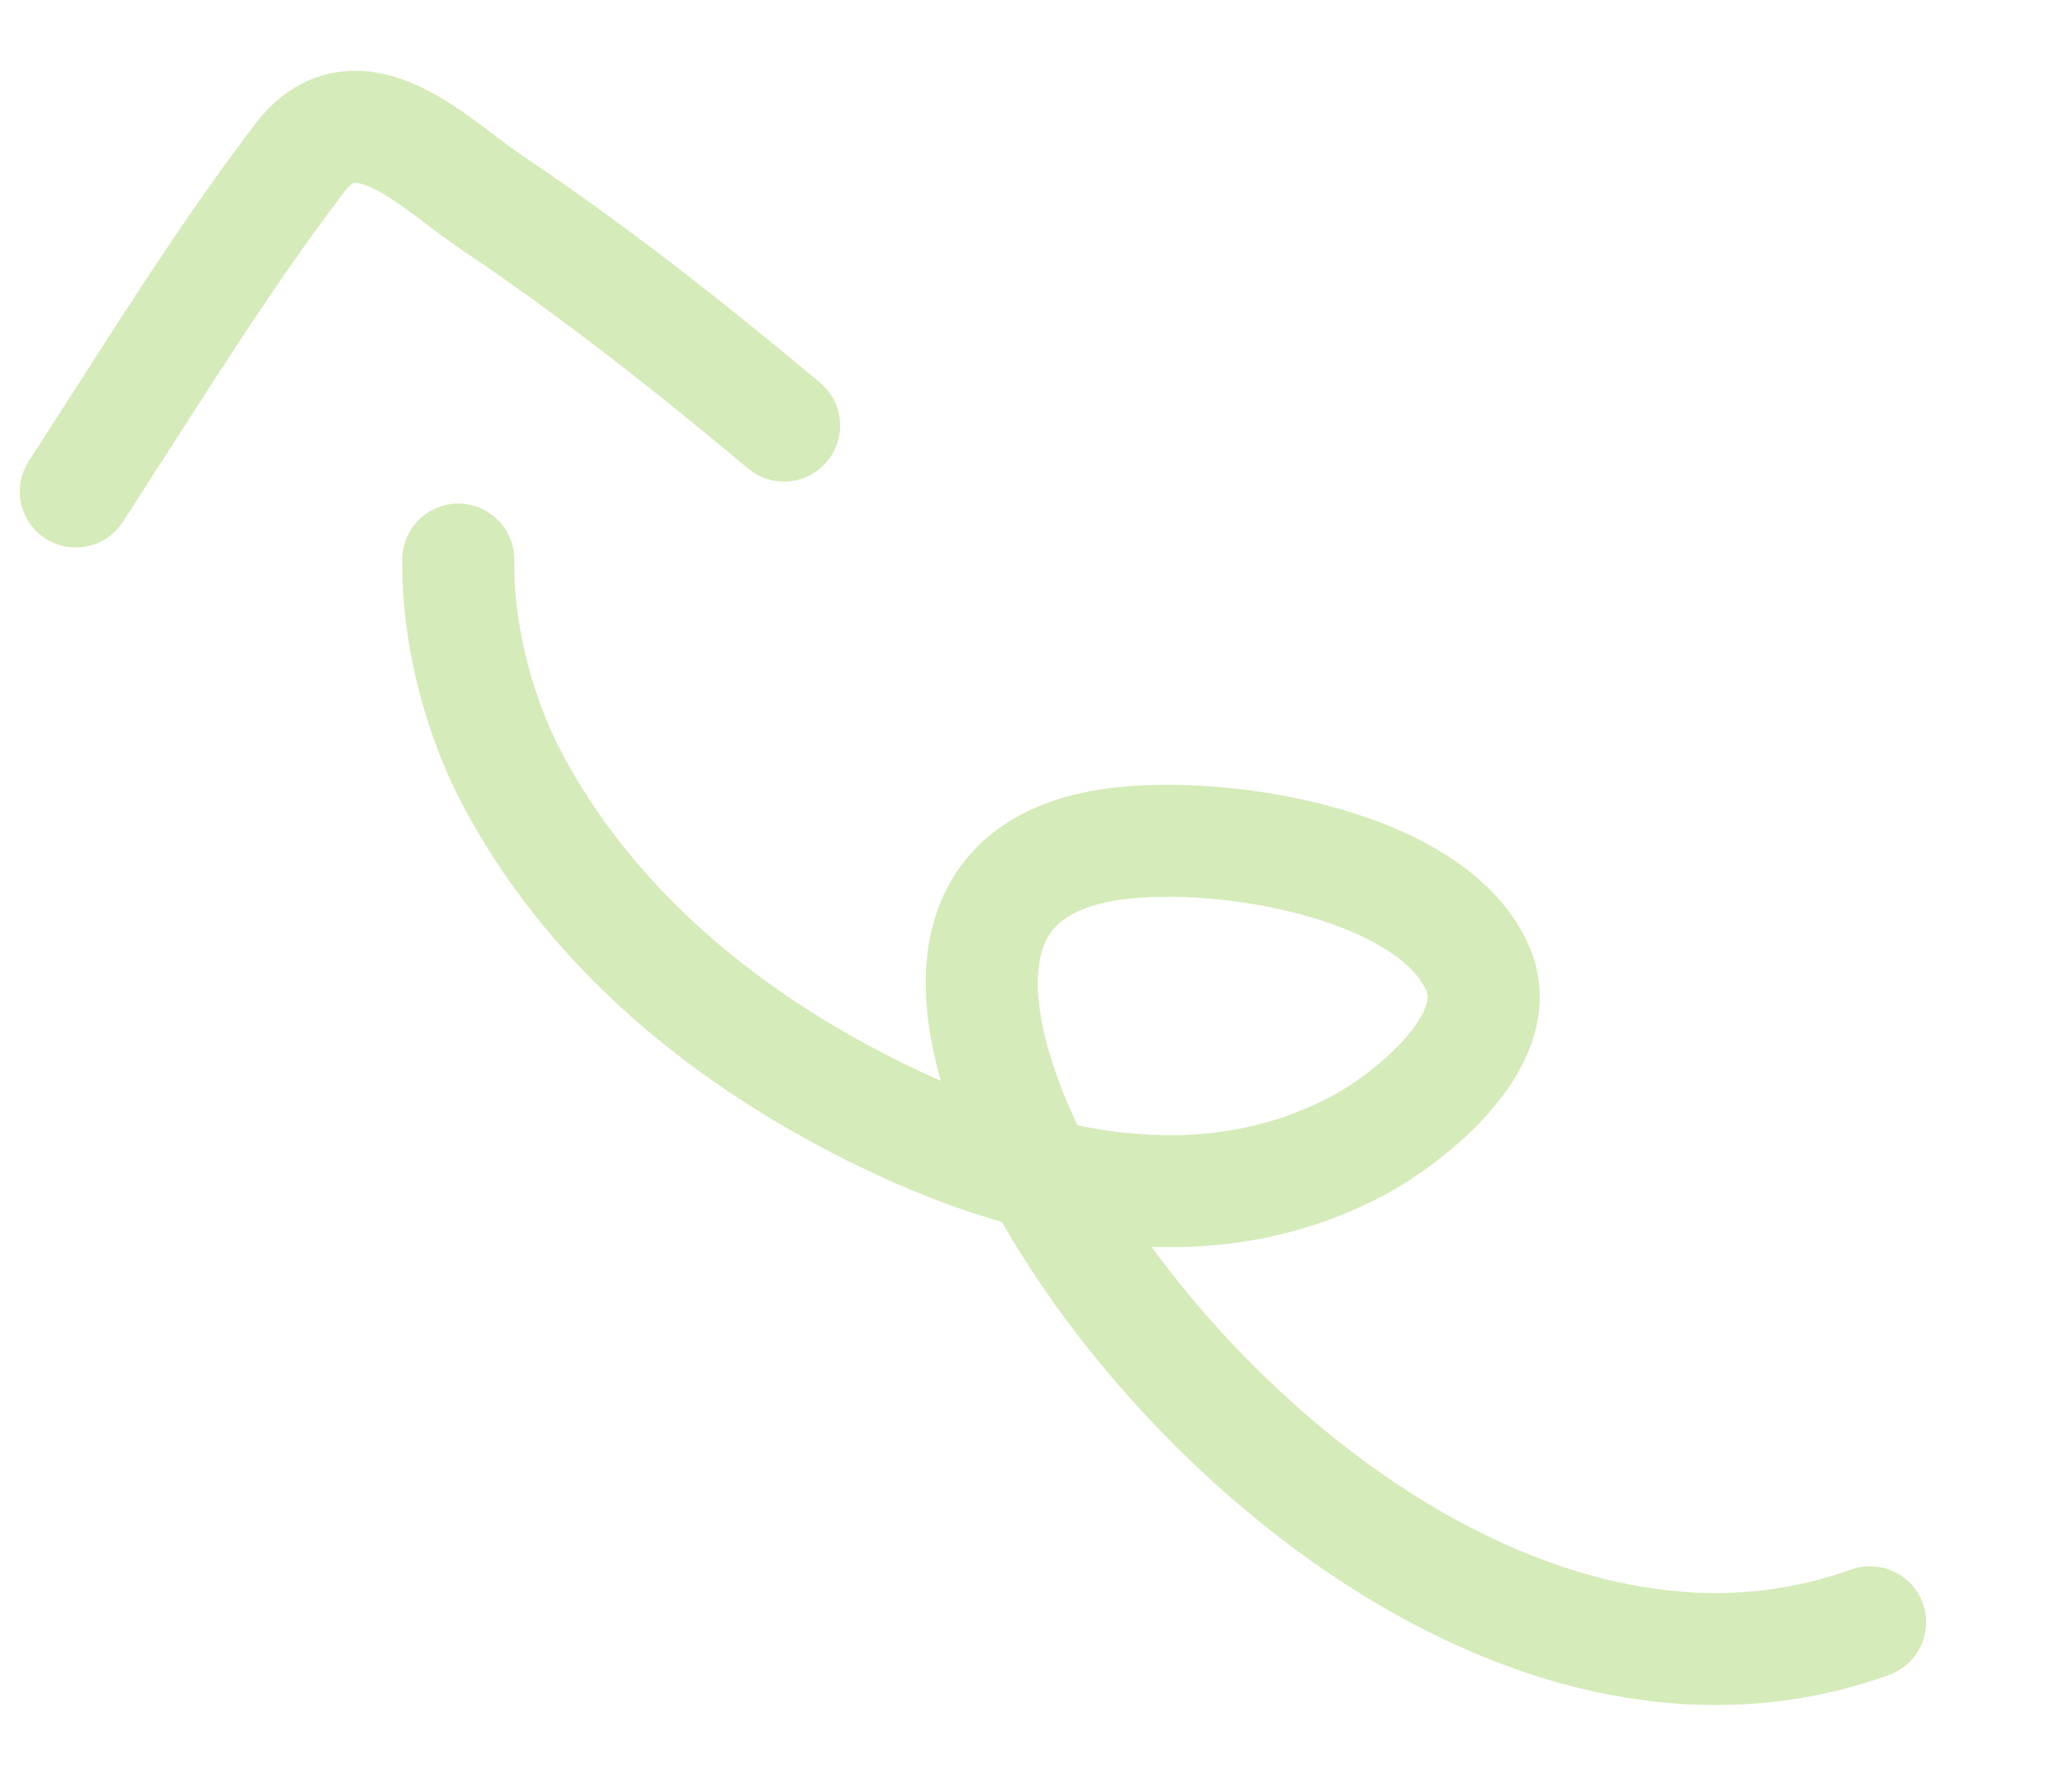 <svg width="221" height="192" viewBox="0 0 221 192" fill="none" xmlns="http://www.w3.org/2000/svg">
<path opacity="0.6" d="M200.334 173.816C164.664 186.671 126.304 153.844 111.3 125.708C106.162 116.073 98.433 95.5 116.494 90.972C127.615 88.183 153.245 91.833 158.341 103.851C161.657 111.672 150.437 120.169 145.218 122.888C126.837 132.465 106.295 125.939 90.408 117.41C75.917 109.631 62.919 98.556 54.935 83.576C51.376 76.898 48.971 68.01 49.094 59.954" stroke="#B9DD8B" stroke-width="12" stroke-linecap="round"/>
<path opacity="0.6" d="M83.996 45.6C73.839 37.107 63.601 29.033 52.648 21.678C46.567 17.595 38.315 8.77 32.105 16.924C23.466 28.267 15.917 40.677 8.119 52.66" stroke="#B9DD8B" stroke-width="12" stroke-linecap="round"/>
</svg>
